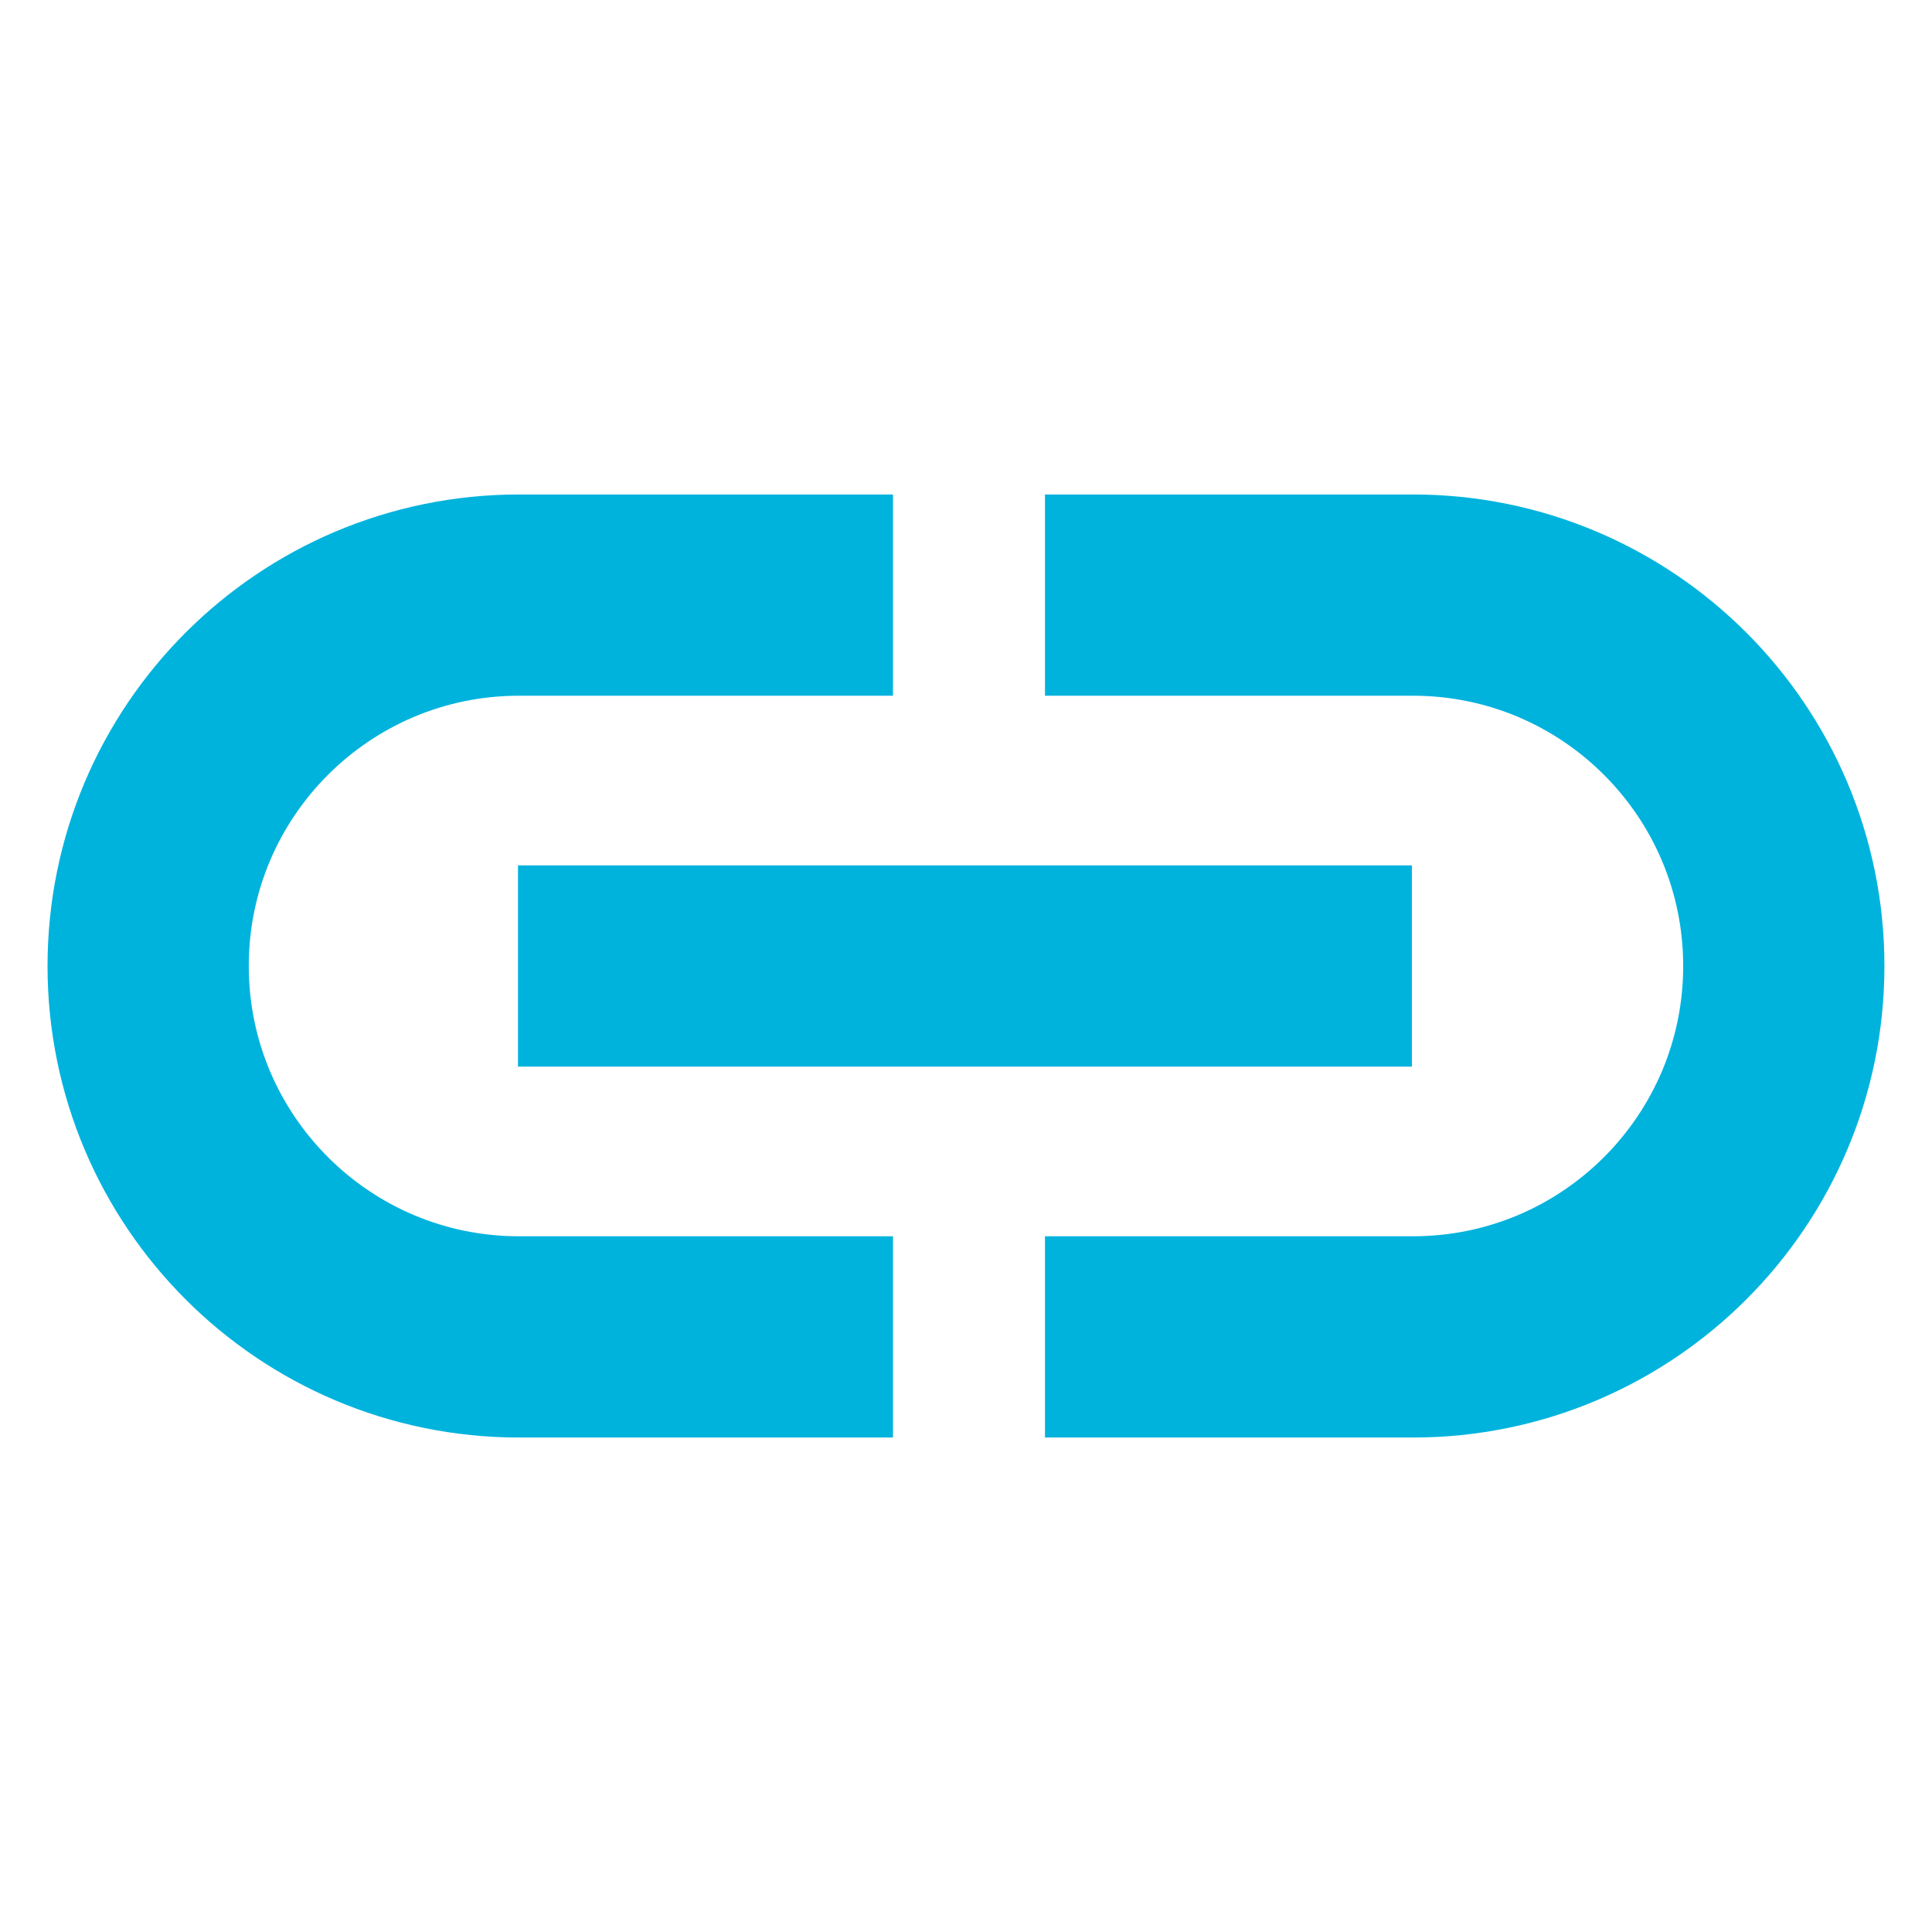 <?xml version="1.0" encoding="utf-8"?>
<!-- Generator: Adobe Illustrator 17.0.0, SVG Export Plug-In . SVG Version: 6.00 Build 0)  -->
<!DOCTYPE svg PUBLIC "-//W3C//DTD SVG 1.1//EN" "http://www.w3.org/Graphics/SVG/1.1/DTD/svg11.dtd">
<svg version="1.1"
	 id="svg249" xmlns:dc="http://purl.org/dc/elements/1.1/" xmlns:rdf="http://www.w3.org/1999/02/22-rdf-syntax-ns#" xmlns:svg="http://www.w3.org/2000/svg" xmlns:cc="http://creativecommons.org/ns#" xmlns:inkscape="http://www.inkscape.org/namespaces/inkscape" xmlns:sodipodi="http://sodipodi.sourceforge.net/DTD/sodipodi-0.dtd" inkscape:output_extension="org.inkscape.output.svg.inkscape" sodipodi:docname="text-html.svg" sodipodi:version="0.32" inkscape:version="0.46" sodipodi:docbase="/home/jimmac/src/cvs/tango-icon-theme/scalable/mimetypes"
	 xmlns="http://www.w3.org/2000/svg" xmlns:xlink="http://www.w3.org/1999/xlink" x="0px" y="0px" width="48px" height="48px"
	 viewBox="0 0 48 48" enable-background="new 0 0 48 48" xml:space="preserve">
<defs>
	
	
		<inkscape:perspective  id="perspective228" inkscape:vp_z="48 : 24 : 1" inkscape:vp_y="0 : 1000 : 0" inkscape:vp_x="0 : 24 : 1" sodipodi:type="inkscape:persp3d" inkscape:persp3d-origin="24 : 16 : 1">
		</inkscape:perspective>
</defs>
<sodipodi:namedview  pagecolor="#ffffff" id="base" bordercolor="#666666" inkscape:zoom="1" borderopacity="1.0" inkscape:cx="35.072186" showgrid="false" inkscape:cy="21.843109" inkscape:pageopacity="0.0" inkscape:pageshadow="2" inkscape:window-width="872" inkscape:grid-bbox="true" inkscape:current-layer="layer6" inkscape:document-units="px" inkscape:window-height="688" inkscape:showpageshadow="false" inkscape:window-x="188" inkscape:window-y="122">
	</sodipodi:namedview>
<path fill="none" stroke="#00B3DD" stroke-width="5" stroke-miterlimit="10" d="M25.962,14.785h9.141
	c5.09,0,9.215,4.126,9.215,9.215l0,0c0,5.09-4.126,9.215-9.215,9.215h-9.141 M22.186,14.785h-9.29c-5.09,0-9.215,4.126-9.215,9.215
	l0,0c0,5.09,4.126,9.215,9.215,9.215h9.29 M35.079,24h-22.21"/>
</svg>
